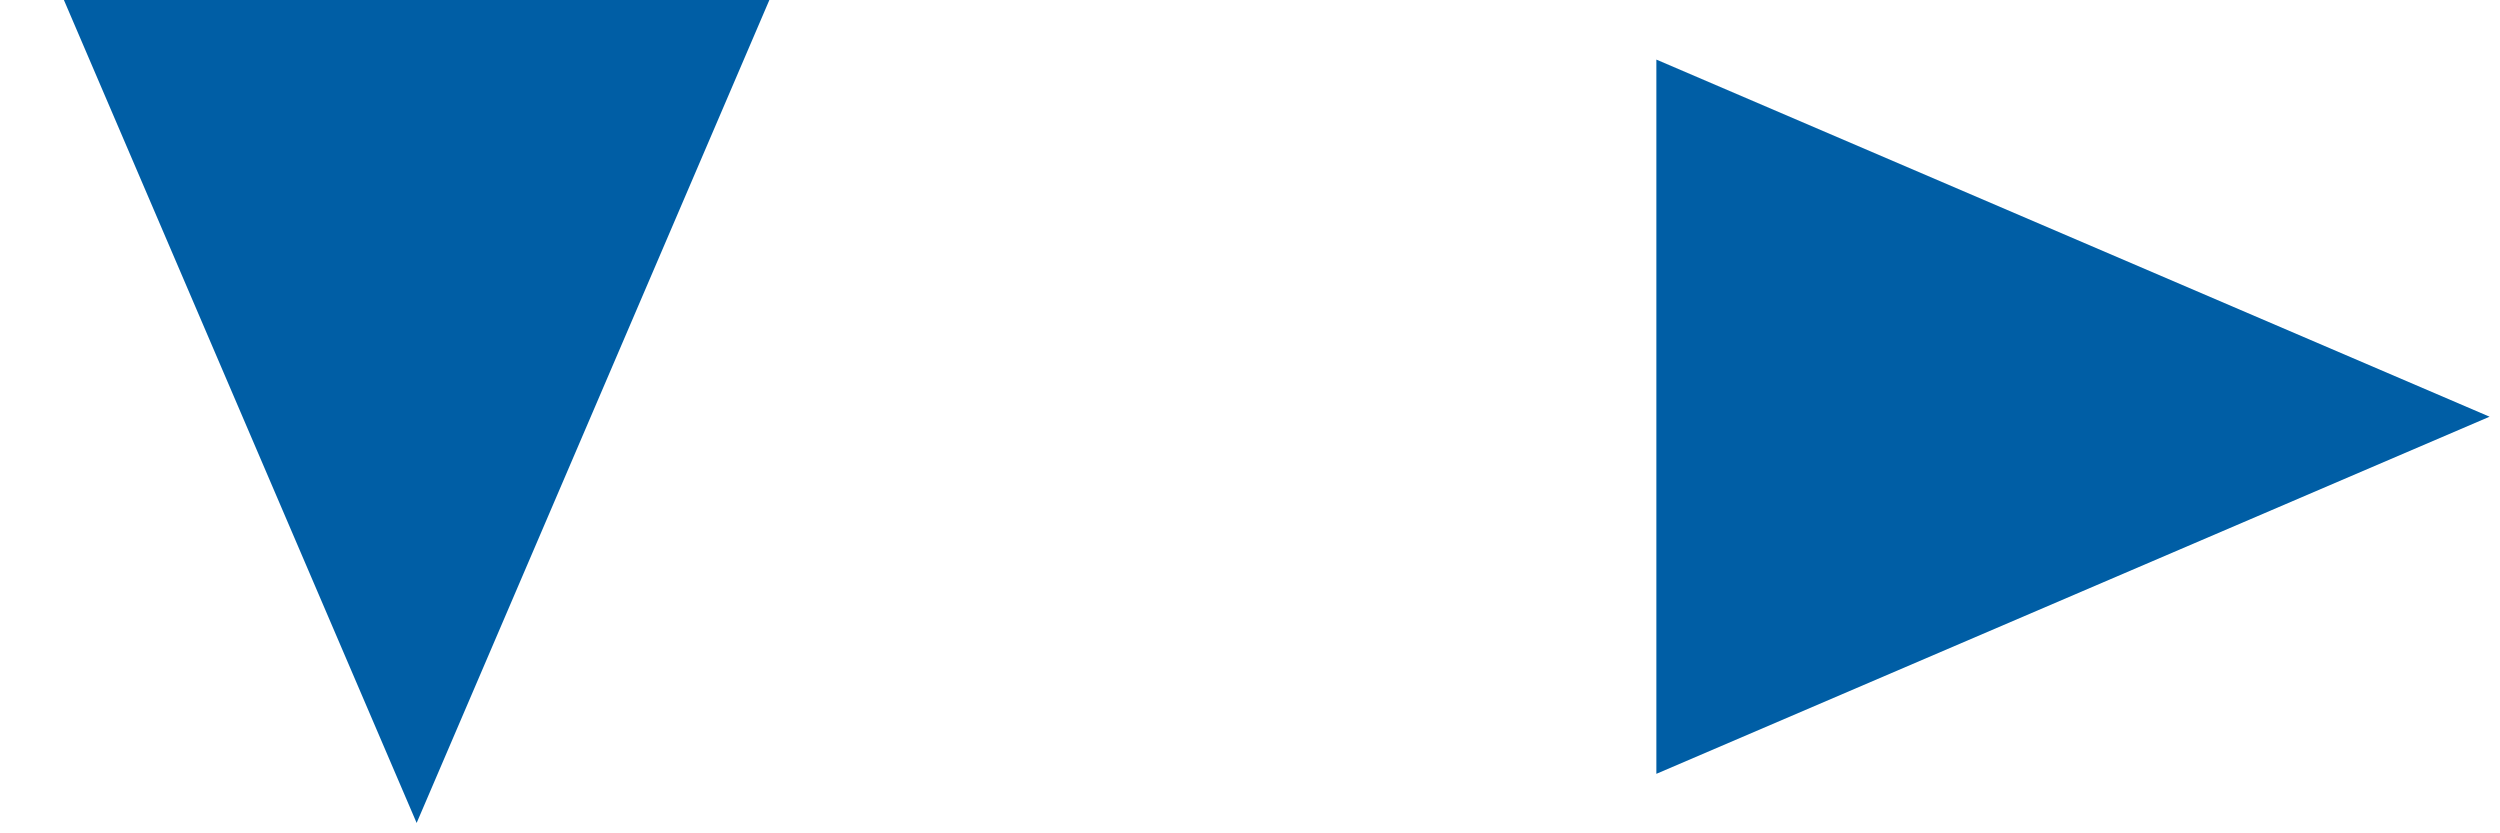 <?xml version="1.0" encoding="UTF-8" standalone="no"?>
<!-- Created with Inkscape (http://www.inkscape.org/) -->

<svg
   xmlns:dc="http://purl.org/dc/elements/1.1/"
   xmlns:cc="http://creativecommons.org/ns#"
   xmlns:rdf="http://www.w3.org/1999/02/22-rdf-syntax-ns#"
   xmlns:svg="http://www.w3.org/2000/svg"
   xmlns="http://www.w3.org/2000/svg"
   xmlns:sodipodi="http://sodipodi.sourceforge.net/DTD/sodipodi-0.dtd"
   xmlns:inkscape="http://www.inkscape.org/namespaces/inkscape"
   width="84"
   height="28"
   viewBox="0 0 84 28"
   id="svg4161"
   version="1.1"
   inkscape:version="0.91 r13725"
   sodipodi:docname="arrows.svg"
   inkscape:export-xdpi="90"
   inkscape:export-ydpi="90">
  <defs
     id="defs4163" />
  <sodipodi:namedview
     id="base"
     pagecolor="#ffffff"
     bordercolor="#666666"
     borderopacity="1.0"
     inkscape:pageopacity="0.0"
     inkscape:pageshadow="2"
     inkscape:zoom="9.952381"
     inkscape:cx="42"
     inkscape:cy="14"
     inkscape:document-units="px"
     inkscape:current-layer="layer1"
     showgrid="false"
     units="px"
     inkscape:window-width="1440"
     inkscape:window-height="851"
     inkscape:window-x="0"
     inkscape:window-y="1"
     inkscape:window-maximized="1" />
  <g
     inkscape:label="Layer 1"
     inkscape:groupmode="layer"
     id="layer1"
     transform="translate(0,-1024.362)">
    <path
       sodipodi:type="star"
       style="fill:#005ea5;fill-opacity:1;stroke:none"
       id="path4856"
       sodipodi:sides="3"
       sodipodi:cx="8.1561947"
       sodipodi:cy="1042.2377"
       sodipodi:r1="8"
       sodipodi:r2="4"
       sodipodi:arg1="-0.52359878"
       sodipodi:arg2="0.52359878"
       inkscape:flatsided="false"
       inkscape:rounded="0"
       inkscape:randomized="0"
       d="m 15.084,1038.238 -3.464,6 -3.464,6 -3.464,-6 -3.464,-6 6.928,0 z"
       inkscape:transform-center-y="4.6665794"
       transform="matrix(1.732,0,0,2.333,-0.127,-1398.192)" />
    <path
       d="m 41.336,1039.21 -3.464,6 -3.464,6 -3.464,-6 -3.464,-6 6.928,0 z"
       inkscape:randomized="0"
       inkscape:rounded="0"
       inkscape:flatsided="false"
       sodipodi:arg2="0.52359878"
       sodipodi:arg1="-0.52359878"
       sodipodi:r2="4"
       sodipodi:r1="8"
       sodipodi:cy="1043.21"
       sodipodi:cx="34.407536"
       sodipodi:sides="3"
       id="path4858"
       style="fill:#005ea5;fill-opacity:1;stroke:none"
       sodipodi:type="star"
       transform="matrix(0,-1.732,2.333,0,-2368.823,1097.958)"
       inkscape:transform-center-x="-4.6667125"
       inkscape:transform-center-y="5.5086878e-05" />
  </g>
</svg>
